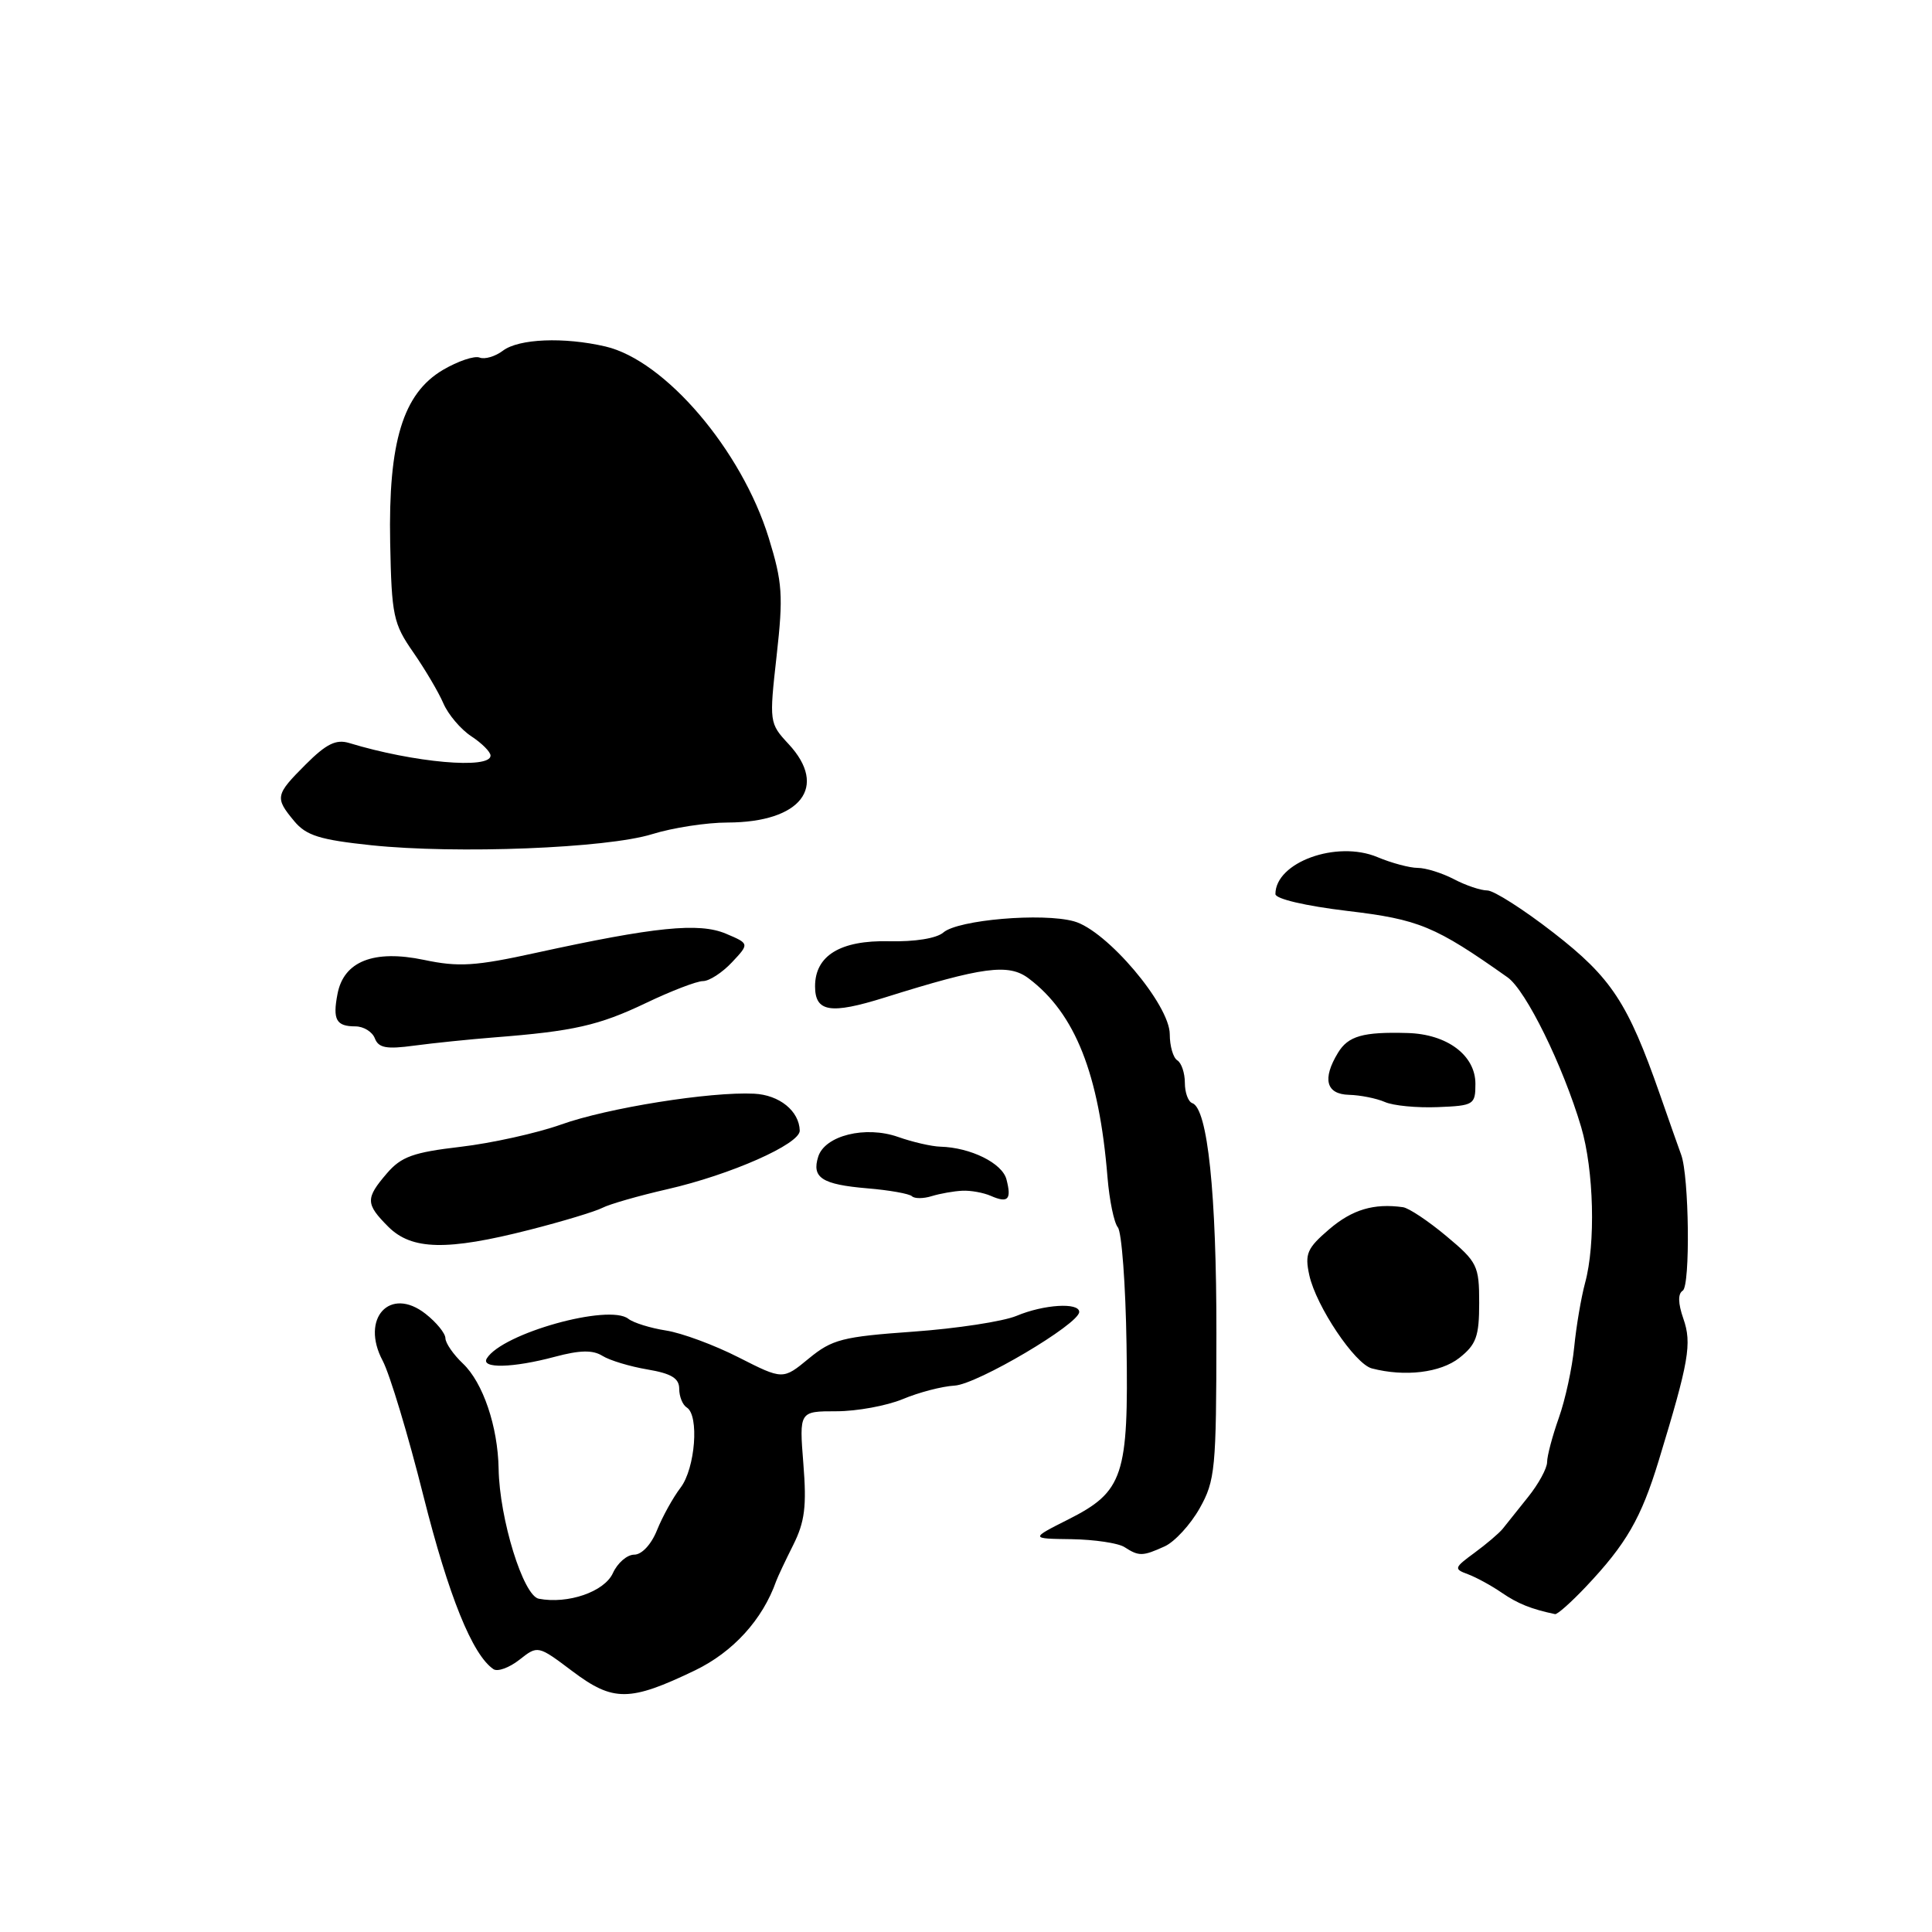 <?xml version="1.0" encoding="UTF-8" standalone="no"?>
<!DOCTYPE svg PUBLIC "-//W3C//DTD SVG 1.1//EN" "http://www.w3.org/Graphics/SVG/1.1/DTD/svg11.dtd" >
<svg xmlns="http://www.w3.org/2000/svg" xmlns:xlink="http://www.w3.org/1999/xlink" version="1.1" viewBox="0 0 256 256">
 <g >
 <path fill="currentColor"
d=" M 92.08 221.34 C 97.14 218.90 101.05 214.61 102.85 209.50 C 103.05 208.95 104.06 206.80 105.11 204.71 C 106.64 201.65 106.90 199.58 106.45 193.96 C 105.90 187.00 105.90 187.00 110.83 187.00 C 113.54 187.00 117.49 186.27 119.62 185.39 C 121.74 184.50 124.84 183.69 126.49 183.60 C 129.48 183.43 143.00 175.44 143.00 173.84 C 143.00 172.55 138.31 172.84 134.69 174.36 C 132.91 175.10 126.76 176.04 121.02 176.45 C 111.62 177.12 110.26 177.47 107.17 180.01 C 103.74 182.84 103.74 182.84 97.87 179.86 C 94.65 178.22 90.32 176.62 88.25 176.30 C 86.19 175.98 83.94 175.28 83.26 174.75 C 80.69 172.72 66.56 176.67 64.51 179.99 C 63.65 181.37 67.96 181.27 73.52 179.78 C 76.85 178.89 78.55 178.86 79.83 179.66 C 80.79 180.26 83.47 181.07 85.79 181.46 C 88.97 182.00 90.00 182.63 90.00 184.03 C 90.00 185.05 90.45 186.16 91.00 186.50 C 92.67 187.53 92.13 194.56 90.18 197.12 C 89.18 198.43 87.78 200.96 87.06 202.75 C 86.30 204.65 85.04 206.00 84.04 206.00 C 83.09 206.00 81.82 207.10 81.21 208.45 C 80.08 210.92 75.26 212.58 71.39 211.84 C 69.33 211.44 66.18 201.25 66.07 194.62 C 65.97 189.02 64.00 183.20 61.34 180.68 C 60.07 179.48 59.03 177.97 59.02 177.32 C 59.01 176.67 57.83 175.22 56.39 174.09 C 51.67 170.38 47.72 174.70 50.71 180.31 C 51.64 182.07 54.08 190.13 56.11 198.24 C 59.45 211.50 62.59 219.27 65.38 221.17 C 65.93 221.55 67.48 220.98 68.82 219.93 C 71.27 218.00 71.27 218.00 75.88 221.47 C 81.26 225.51 83.44 225.49 92.08 221.34 Z  M 210.14 210.25 C 215.50 204.58 217.46 201.18 219.80 193.50 C 223.79 180.41 224.21 178.03 223.05 174.72 C 222.34 172.68 222.32 171.42 222.97 171.02 C 223.99 170.39 223.82 155.83 222.76 153.00 C 222.46 152.18 221.18 148.57 219.94 145.00 C 215.70 132.87 213.52 129.55 205.86 123.60 C 201.90 120.52 197.95 118.00 197.08 117.99 C 196.21 117.99 194.21 117.32 192.64 116.49 C 191.06 115.67 188.91 115.00 187.85 115.00 C 186.80 115.00 184.39 114.36 182.51 113.57 C 177.11 111.31 169.00 114.26 169.00 118.47 C 169.00 119.11 173.00 120.04 178.51 120.70 C 188.03 121.83 190.14 122.70 199.77 129.51 C 202.20 131.24 207.08 141.16 209.51 149.33 C 211.20 155.05 211.45 164.81 210.03 170.00 C 209.51 171.93 208.86 175.75 208.59 178.50 C 208.32 181.25 207.41 185.47 206.55 187.88 C 205.70 190.28 205.00 192.92 205.00 193.73 C 205.00 194.55 203.87 196.63 202.48 198.36 C 201.10 200.09 199.58 201.99 199.11 202.58 C 198.63 203.17 196.95 204.60 195.37 205.76 C 192.67 207.74 192.62 207.90 194.50 208.59 C 195.60 209.00 197.62 210.10 199.00 211.05 C 201.12 212.50 202.88 213.21 206.05 213.88 C 206.35 213.95 208.19 212.31 210.14 210.25 Z  M 154.33 204.90 C 155.66 204.29 157.74 202.02 158.96 199.86 C 161.02 196.19 161.17 194.67 161.18 176.72 C 161.20 158.15 160.02 146.86 157.98 146.17 C 157.44 145.98 157.00 144.77 157.00 143.48 C 157.00 142.18 156.55 140.84 156.00 140.50 C 155.45 140.16 155.00 138.61 155.00 137.05 C 155.00 133.13 146.64 123.27 142.31 122.08 C 138.13 120.92 126.94 121.88 125.00 123.56 C 124.10 124.34 121.22 124.80 117.80 124.72 C 111.36 124.57 108.00 126.62 108.00 130.69 C 108.00 134.10 110.03 134.43 117.19 132.19 C 130.26 128.09 133.65 127.64 136.31 129.65 C 142.47 134.29 145.64 142.30 146.75 156.00 C 147.00 159.03 147.61 162.01 148.12 162.63 C 148.63 163.25 149.15 170.23 149.27 178.13 C 149.55 195.58 148.86 197.64 141.56 201.33 C 136.50 203.88 136.50 203.88 142.00 203.95 C 145.03 204.00 148.18 204.47 149.00 205.00 C 150.92 206.24 151.40 206.23 154.33 204.90 Z  M 193.37 179.93 C 195.61 178.16 196.00 177.08 196.00 172.64 C 196.00 167.71 195.76 167.22 191.65 163.79 C 189.26 161.79 186.68 160.07 185.90 159.96 C 182.04 159.42 179.19 160.27 176.14 162.87 C 173.19 165.40 172.87 166.13 173.49 168.97 C 174.40 173.09 179.52 180.72 181.77 181.32 C 186.15 182.46 190.86 181.90 193.37 179.93 Z  M 70.16 162.96 C 74.56 161.84 78.91 160.52 79.83 160.04 C 80.75 159.56 84.61 158.45 88.41 157.58 C 96.81 155.66 106.01 151.59 105.97 149.81 C 105.90 147.21 103.27 145.08 99.92 144.92 C 94.12 144.63 80.47 146.81 74.34 149.01 C 71.13 150.15 65.13 151.48 61.02 151.96 C 54.77 152.69 53.17 153.26 51.27 155.47 C 48.41 158.80 48.43 159.52 51.45 162.55 C 54.56 165.65 59.23 165.75 70.16 162.96 Z  M 127.50 157.78 C 128.60 157.72 130.31 158.03 131.29 158.46 C 133.58 159.46 134.06 158.95 133.36 156.27 C 132.80 154.12 128.61 152.05 124.60 151.94 C 123.45 151.91 120.92 151.33 119.00 150.65 C 114.68 149.13 109.31 150.46 108.42 153.26 C 107.53 156.06 108.92 156.95 114.92 157.46 C 117.85 157.70 120.51 158.18 120.84 158.51 C 121.18 158.84 122.36 158.84 123.47 158.49 C 124.59 158.15 126.40 157.83 127.50 157.78 Z  M 195.50 143.61 C 195.50 139.83 191.75 137.02 186.50 136.88 C 180.61 136.71 178.64 137.27 177.29 139.50 C 175.18 142.97 175.71 144.99 178.75 145.07 C 180.26 145.11 182.40 145.54 183.50 146.02 C 184.60 146.51 187.75 146.81 190.50 146.70 C 195.30 146.51 195.50 146.38 195.50 143.61 Z  M 65.50 137.46 C 76.01 136.64 79.36 135.88 85.58 132.91 C 88.92 131.31 92.33 130.00 93.15 130.00 C 93.98 130.00 95.70 128.88 96.98 127.52 C 99.31 125.04 99.31 125.04 96.17 123.71 C 92.61 122.22 86.78 122.81 71.04 126.25 C 62.98 128.02 60.78 128.16 56.18 127.19 C 49.53 125.80 45.54 127.37 44.72 131.71 C 44.06 135.12 44.55 136.00 47.09 136.00 C 48.18 136.00 49.34 136.72 49.67 137.59 C 50.16 138.86 51.21 139.05 54.89 138.55 C 57.43 138.21 62.20 137.72 65.50 137.46 Z  M 86.41 110.53 C 89.11 109.69 93.61 108.99 96.41 108.99 C 106.12 108.96 109.77 104.28 104.50 98.60 C 101.93 95.83 101.92 95.72 102.91 86.86 C 103.80 78.91 103.68 77.18 101.86 71.27 C 98.26 59.63 88.12 47.75 80.22 45.91 C 74.71 44.63 68.75 44.88 66.65 46.46 C 65.64 47.23 64.24 47.65 63.55 47.38 C 62.86 47.11 60.68 47.85 58.70 49.01 C 53.40 52.14 51.44 58.54 51.70 71.92 C 51.89 81.58 52.12 82.64 54.75 86.42 C 56.31 88.67 58.11 91.71 58.75 93.20 C 59.39 94.68 61.05 96.64 62.45 97.56 C 63.85 98.48 65.00 99.63 65.00 100.12 C 65.00 101.96 54.83 101.06 46.26 98.45 C 44.53 97.93 43.24 98.56 40.51 101.29 C 36.47 105.33 36.40 105.69 38.99 108.81 C 40.58 110.72 42.39 111.28 49.21 112.00 C 60.51 113.18 80.39 112.40 86.41 110.53 Z "/>
</g>
</svg>